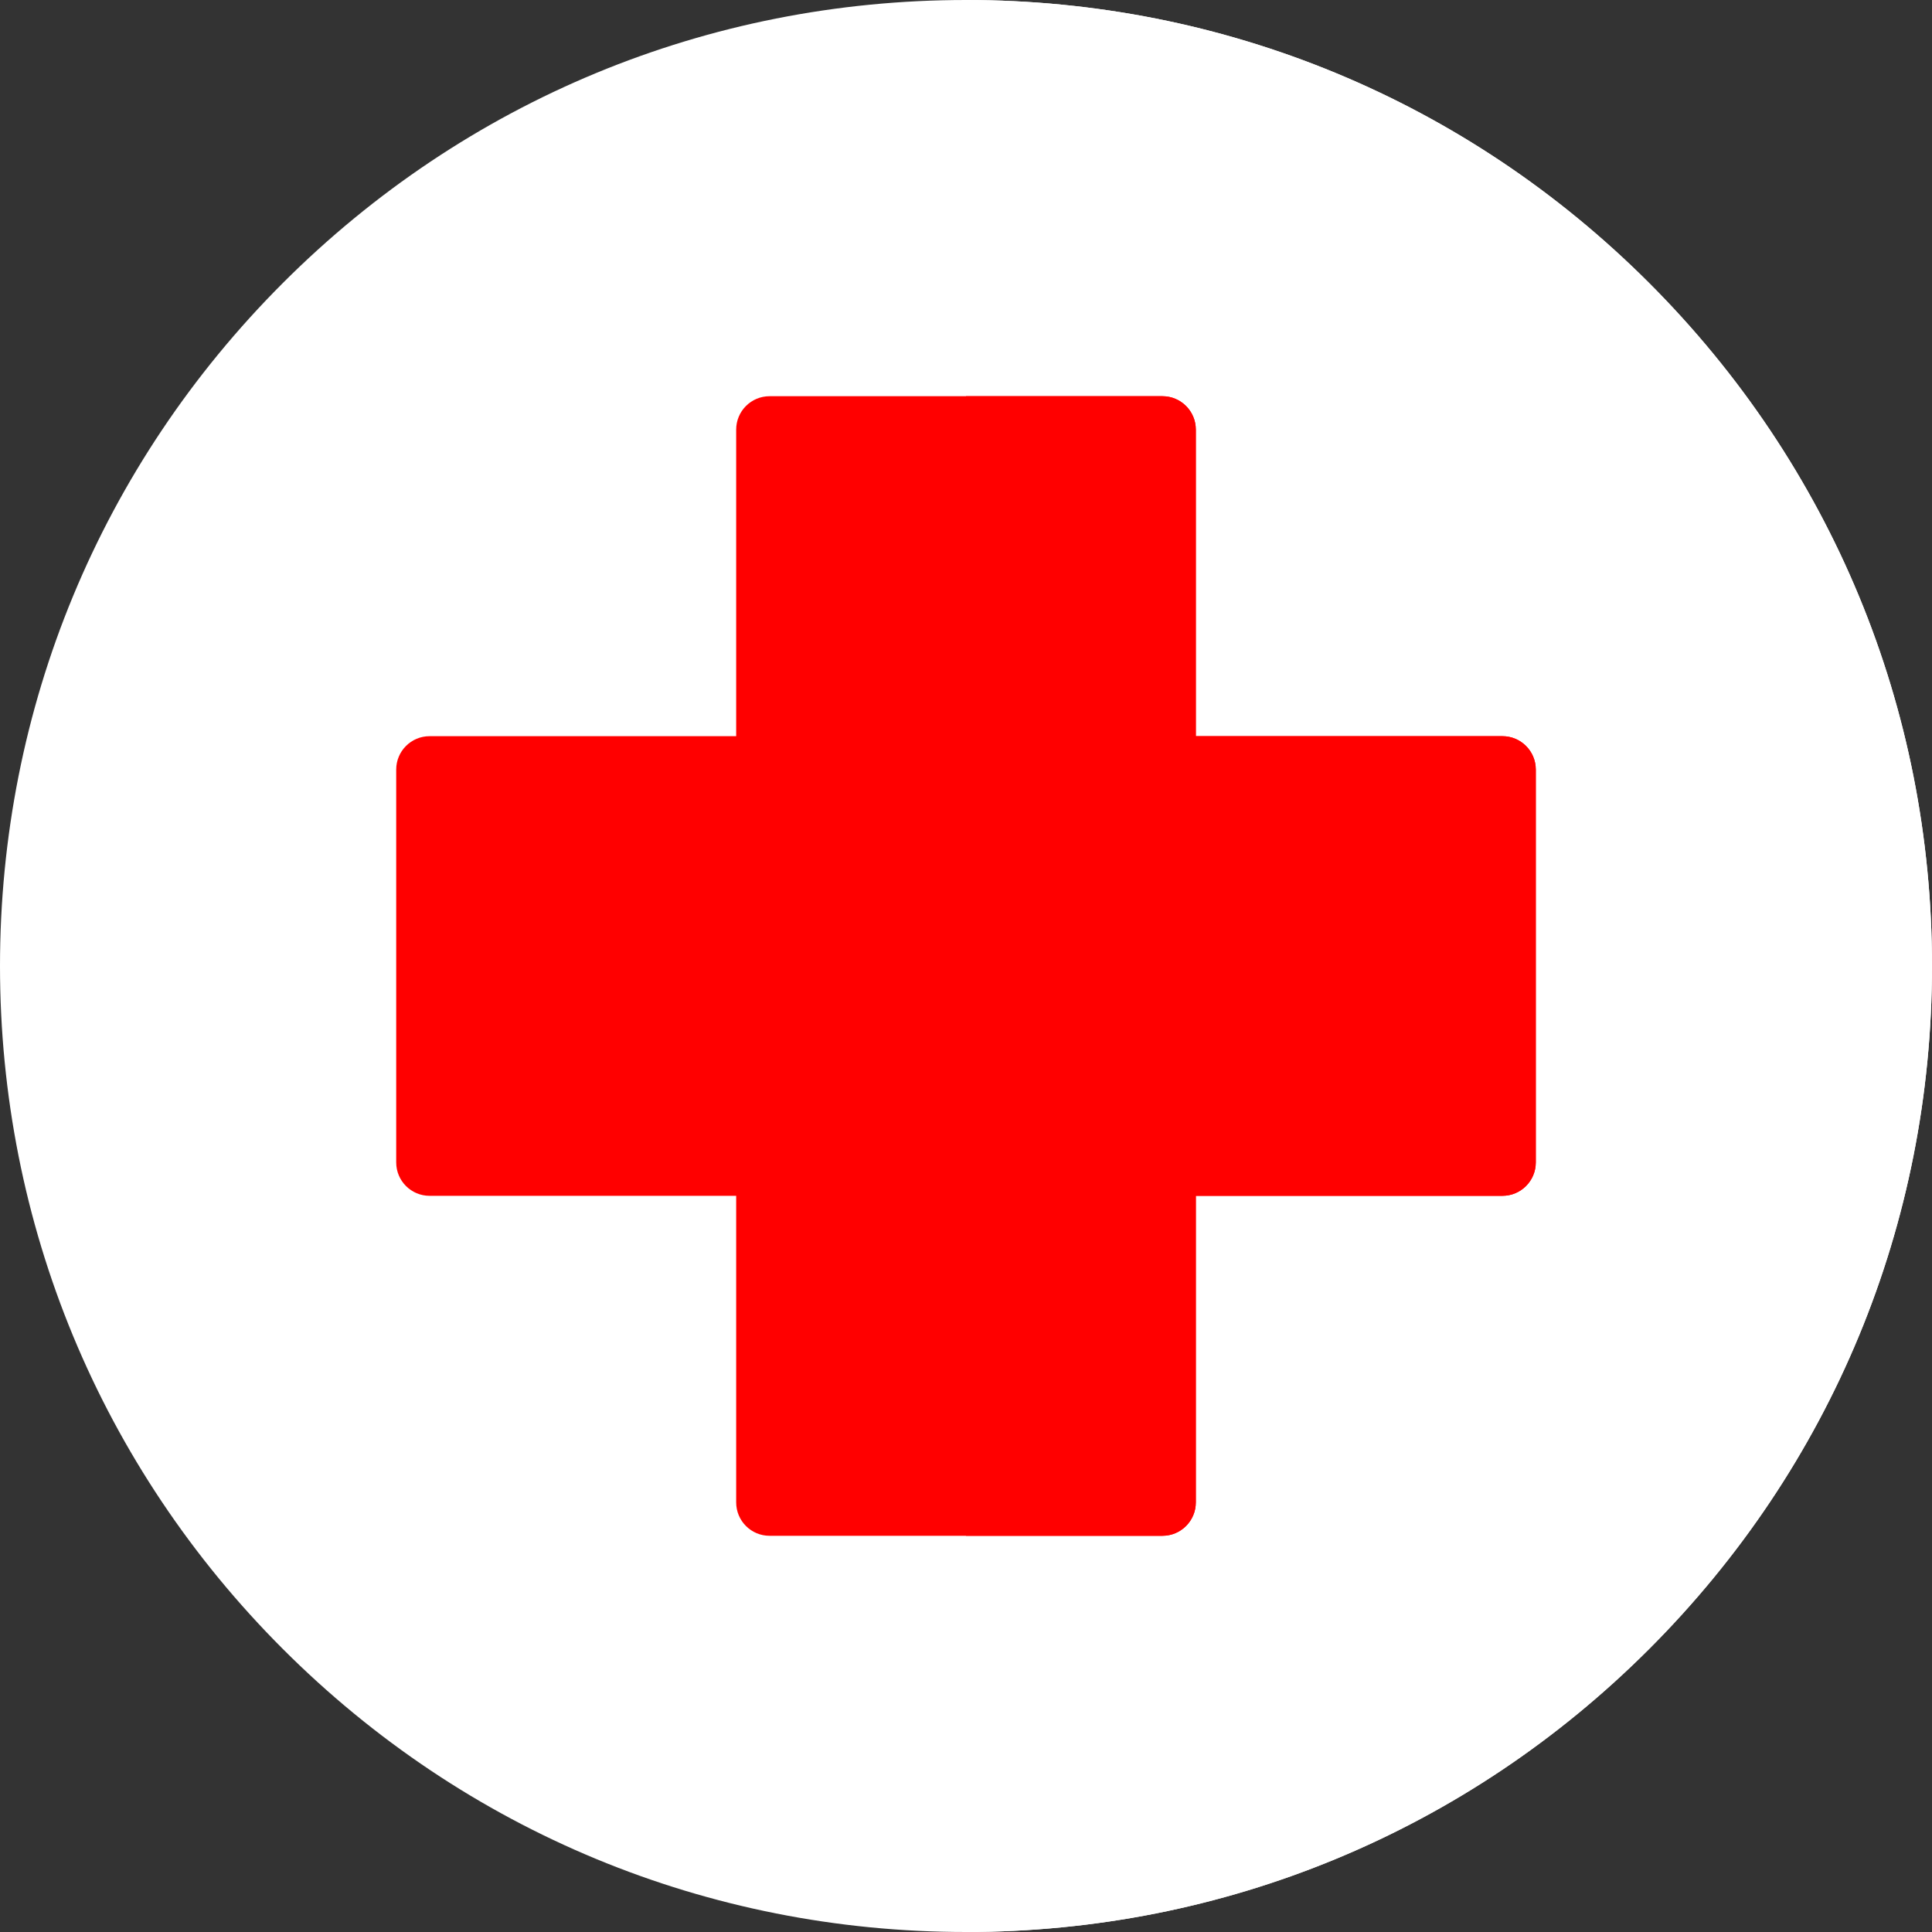 <?xml version="1.0"?>
<svg xmlns="http://www.w3.org/2000/svg" xmlns:xlink="http://www.w3.org/1999/xlink" xmlns:svgjs="http://svgjs.com/svgjs" version="1.1" width="512" height="512" x="0" y="0" viewBox="0 0 512 512" style="enable-background:new 0 0 512 512" xml:space="preserve" class=""><rect x="0" y="0" width="512" height="512" fill="#333333" stroke="none"/><g><path xmlns="http://www.w3.org/2000/svg" d="m437.02 74.981c-48.353-48.352-112.64-74.981-181.02-74.981s-132.667 26.629-181.02 74.981c-48.351 48.352-74.98 112.639-74.98 181.019s26.629 132.667 74.98 181.019c48.353 48.352 112.64 74.981 181.02 74.981s132.667-26.629 181.02-74.981c48.351-48.352 74.98-112.639 74.98-181.019s-26.629-132.667-74.98-181.019z" fill="#ffffff" data-original="#f4ede7" style="" class=""/><path xmlns="http://www.w3.org/2000/svg" d="m437.02 74.981c-48.353-48.352-112.64-74.981-181.02-74.981v512c68.38 0 132.667-26.629 181.02-74.981 48.351-48.352 74.98-112.639 74.98-181.019s-26.629-132.667-74.98-181.019z" fill="#ffffff" data-original="#e7dedb" style="" class=""/><path xmlns="http://www.w3.org/2000/svg" d="m398.152 195.096h-81.248v-81.248c0-4.886-3.961-8.848-8.848-8.848h-104.113c-4.886 0-8.848 3.961-8.848 8.848v81.248h-81.248c-4.886 0-8.848 3.961-8.848 8.848v104.113c0 4.886 3.961 8.848 8.848 8.848h81.248v81.248c0 4.886 3.961 8.848 8.848 8.848h104.113c4.886 0 8.848-3.961 8.848-8.848v-81.248h81.248c4.886 0 8.848-3.961 8.848-8.848v-104.114c0-4.886-3.961-8.847-8.848-8.847z" fill="#ff0000" data-original="#e85260" style="" class=""/><path xmlns="http://www.w3.org/2000/svg" d="m398.152 195.096h-81.248v-81.248c0-4.886-3.961-8.848-8.848-8.848h-52.056v302h52.057c4.886 0 8.848-3.961 8.848-8.848v-81.248h81.248c4.886 0 8.848-3.961 8.848-8.848v-104.113c-.001-4.886-3.962-8.847-8.849-8.847z" fill="#ff0000" data-original="#bf2954" style="" class=""/></g></svg>
